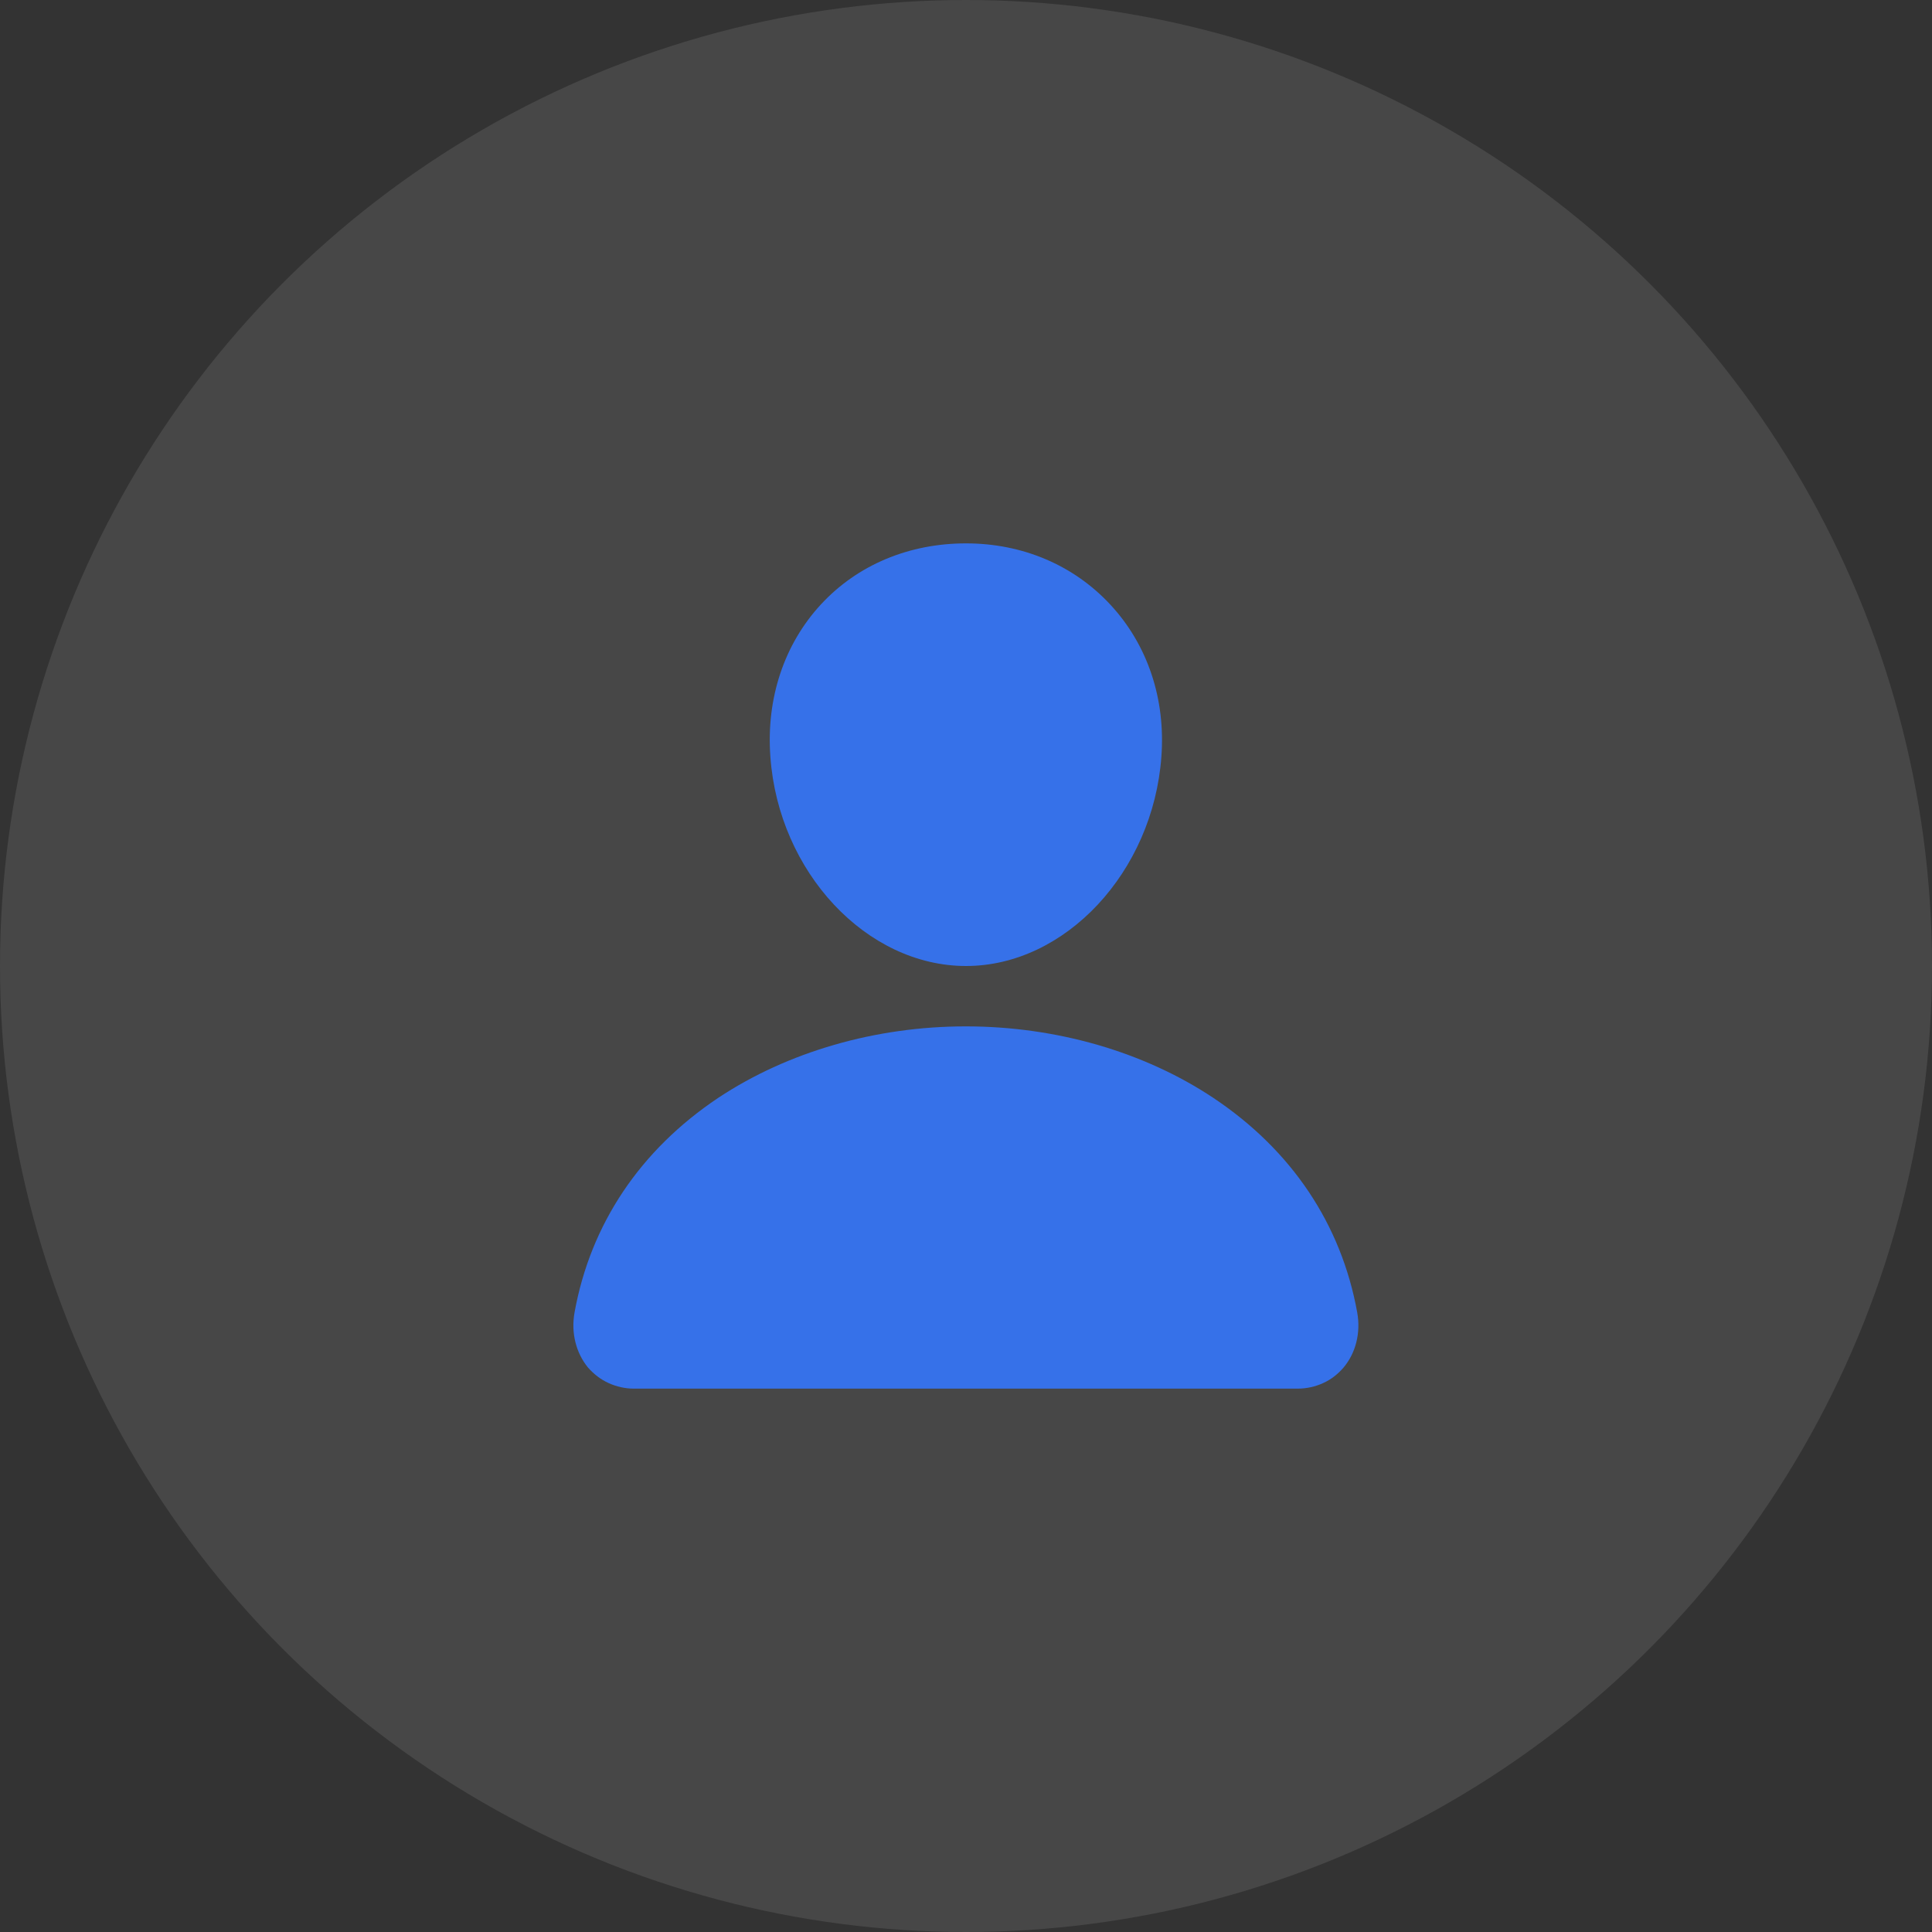 <svg width="80" height="80" viewBox="0 0 80 80" fill="none" xmlns="http://www.w3.org/2000/svg" xmlns:xlink="http://www.w3.org/1999/xlink">
	<rect x="0" y="0" width="80" height="80" fill="#333333" stroke="none"/>
	<desc>
			Created with Pixso.
	</desc>
	<defs>
		<clipPath id="clip1_1305">
			<rect id="Icon / Person" width="40" height="40" transform="translate(20 20)" fill="white" fill-opacity="0"/>
		</clipPath>
	</defs>
	<g opacity="0.1">
		<circle id="Base" cx="40" cy="40" r="40" fill="#FFFFFF" fill-opacity="1"/>
	</g>
	<rect id="Icon / Person" width="40" height="40" transform="translate(20 20)" fill="#4049F8" fill-opacity="0"/>
	<g clip-path="url(#clip1_1305)">
		<path id="Vector" d="M45.98 25.04C44.46 23.4 42.34 22.5 40 22.5C37.64 22.5 35.51 23.39 34 25.02C32.47 26.67 31.72 28.92 31.9 31.34C32.24 36.11 35.88 40 40 40C44.11 40 47.74 36.11 48.09 31.34C48.27 28.94 47.52 26.7 45.98 25.04Z" fill="#3671E9" fill-opacity="1" fill-rule="nonzero"/>
		<path id="Vector" d="M53.74 57.5L26.24 57.5C25.89 57.5 25.53 57.42 25.2 57.27C24.87 57.12 24.59 56.9 24.35 56.63C23.85 56.02 23.64 55.19 23.79 54.35C24.45 50.69 26.51 47.62 29.74 45.46C32.62 43.55 36.26 42.5 39.99 42.5C43.73 42.5 47.37 43.55 50.24 45.46C53.48 47.62 55.54 50.69 56.2 54.35C56.35 55.19 56.14 56.02 55.64 56.62C55.4 56.9 55.12 57.12 54.79 57.27C54.46 57.42 54.1 57.5 53.74 57.5Z" fill="#3671E9" fill-opacity="1" fill-rule="nonzero"/>
	</g>
</svg>
